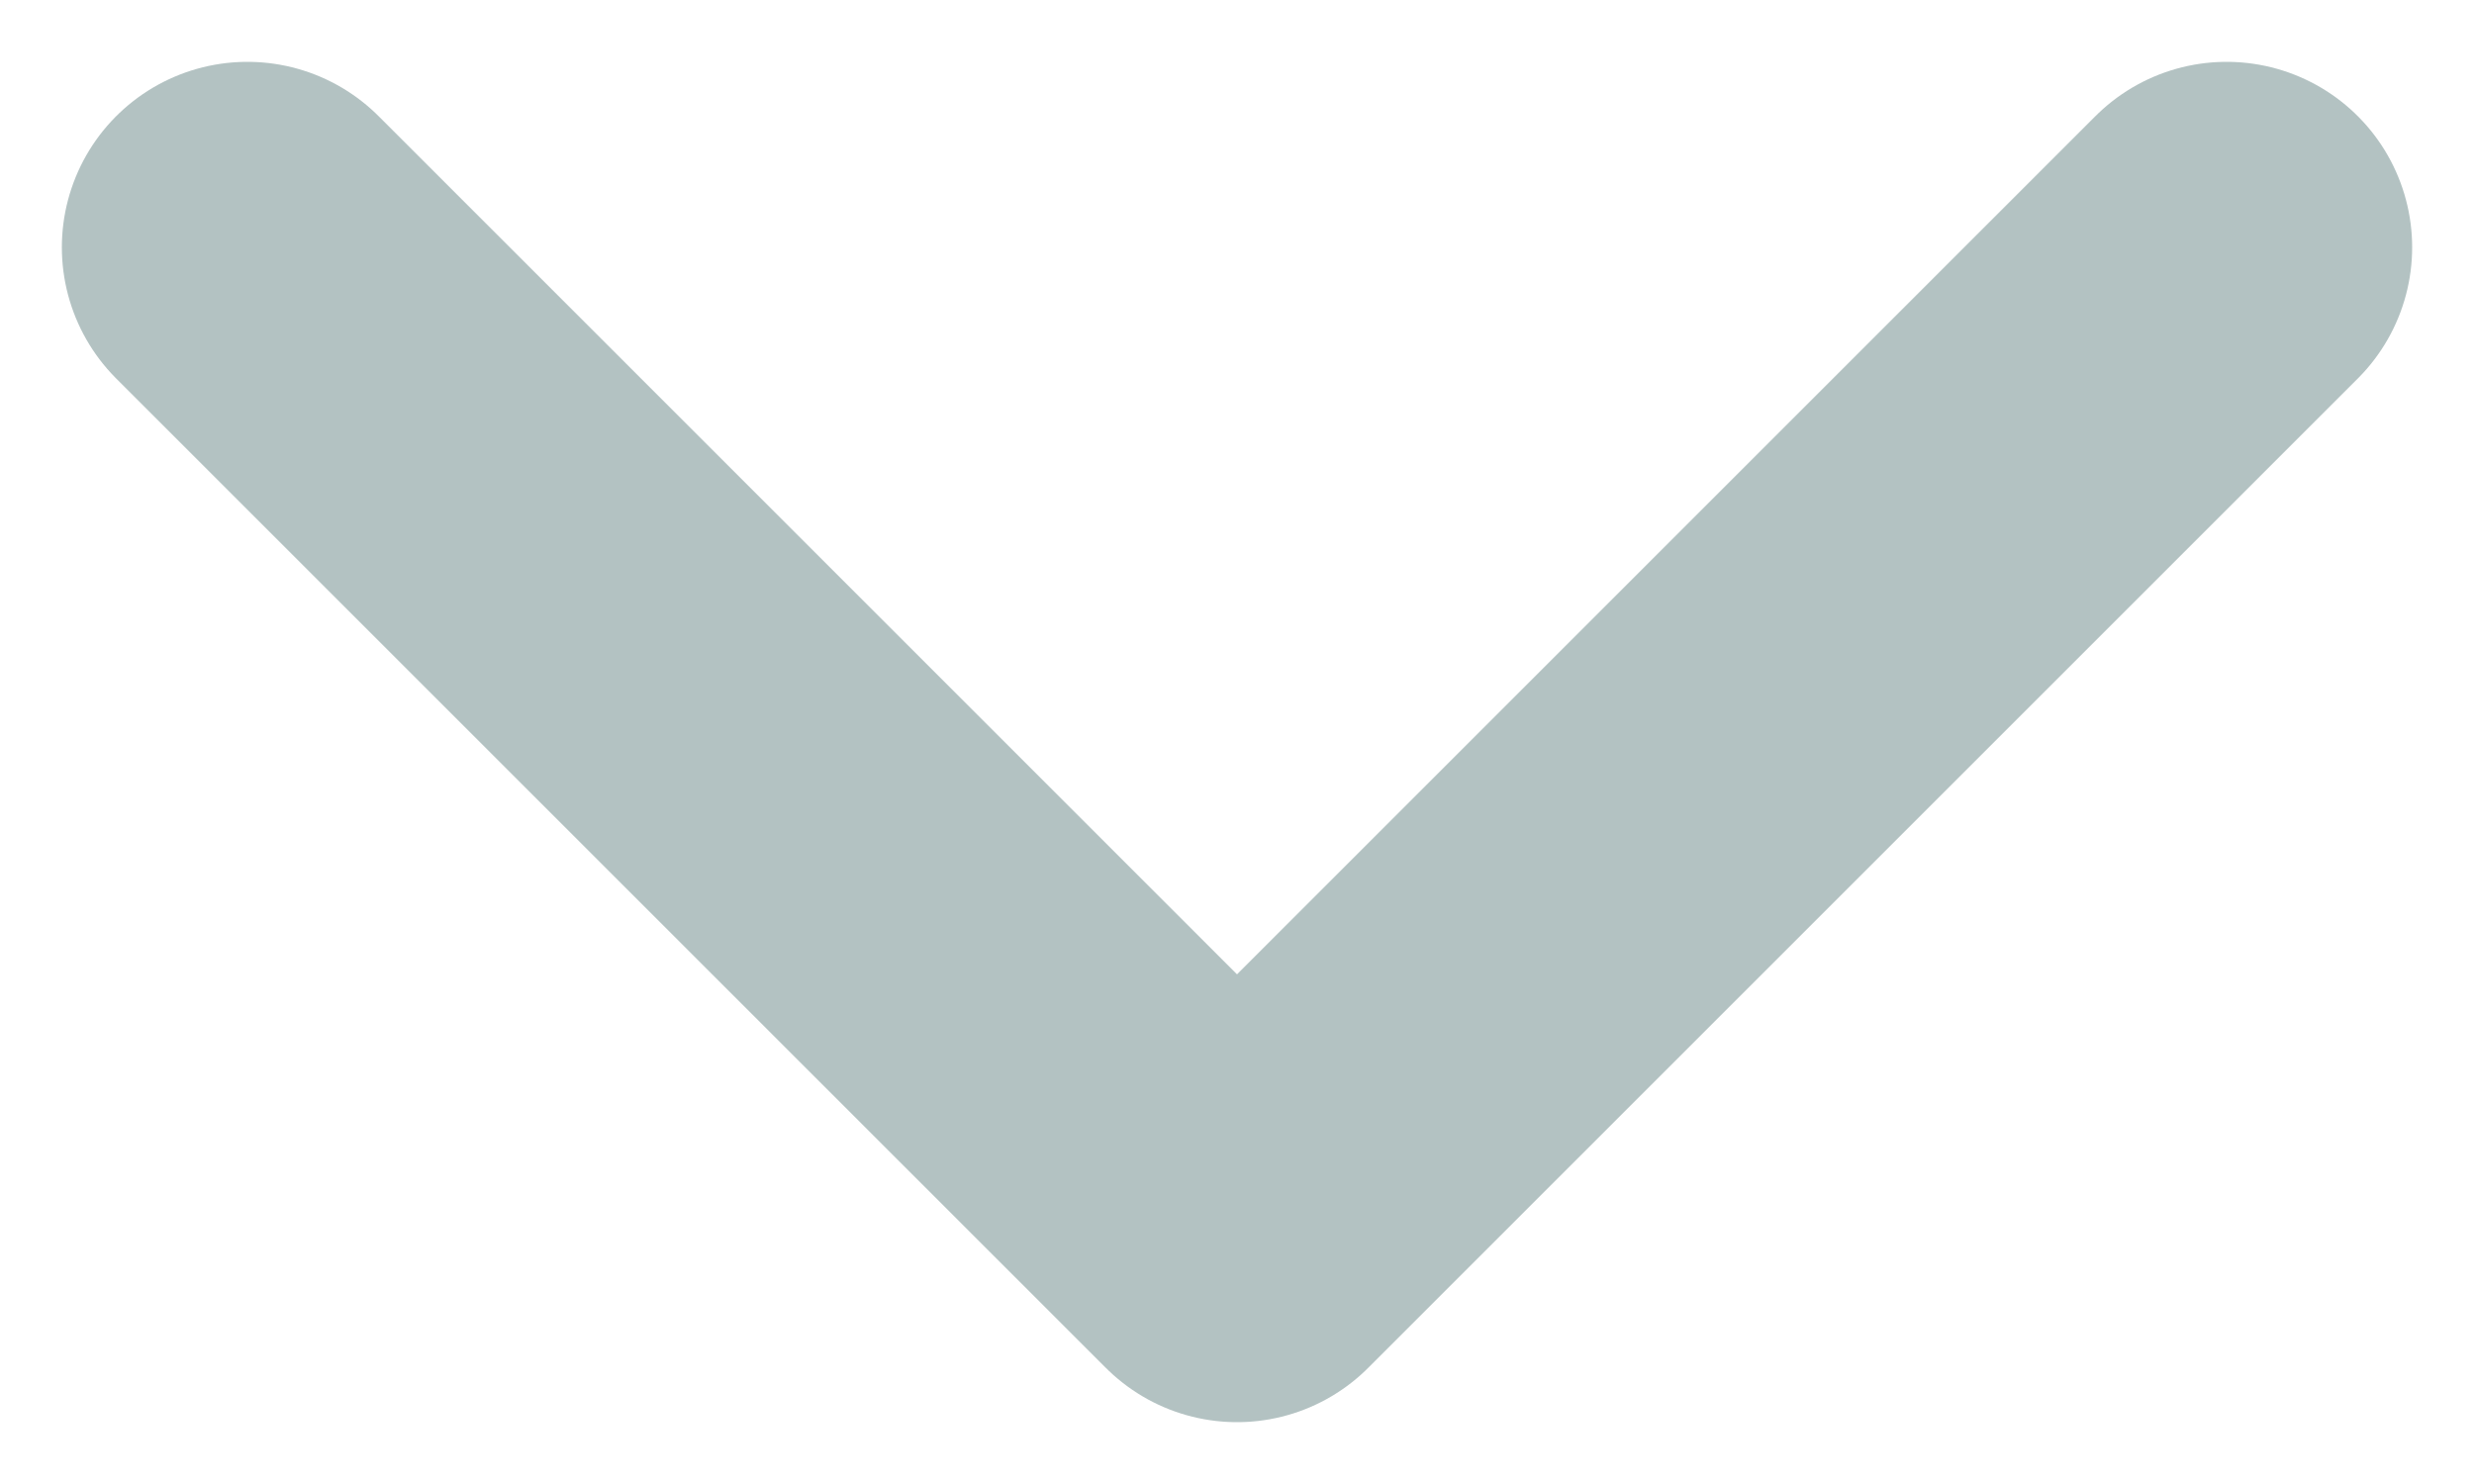 <?xml version="1.0" encoding="utf-8"?><svg width="10" height="6" fill="none" xmlns="http://www.w3.org/2000/svg" viewBox="0 0 10 6"><path d="M1 1l4 4 4-4" stroke="#B3C2C2" stroke-width="1.5" stroke-linecap="round" stroke-linejoin="round"/></svg>